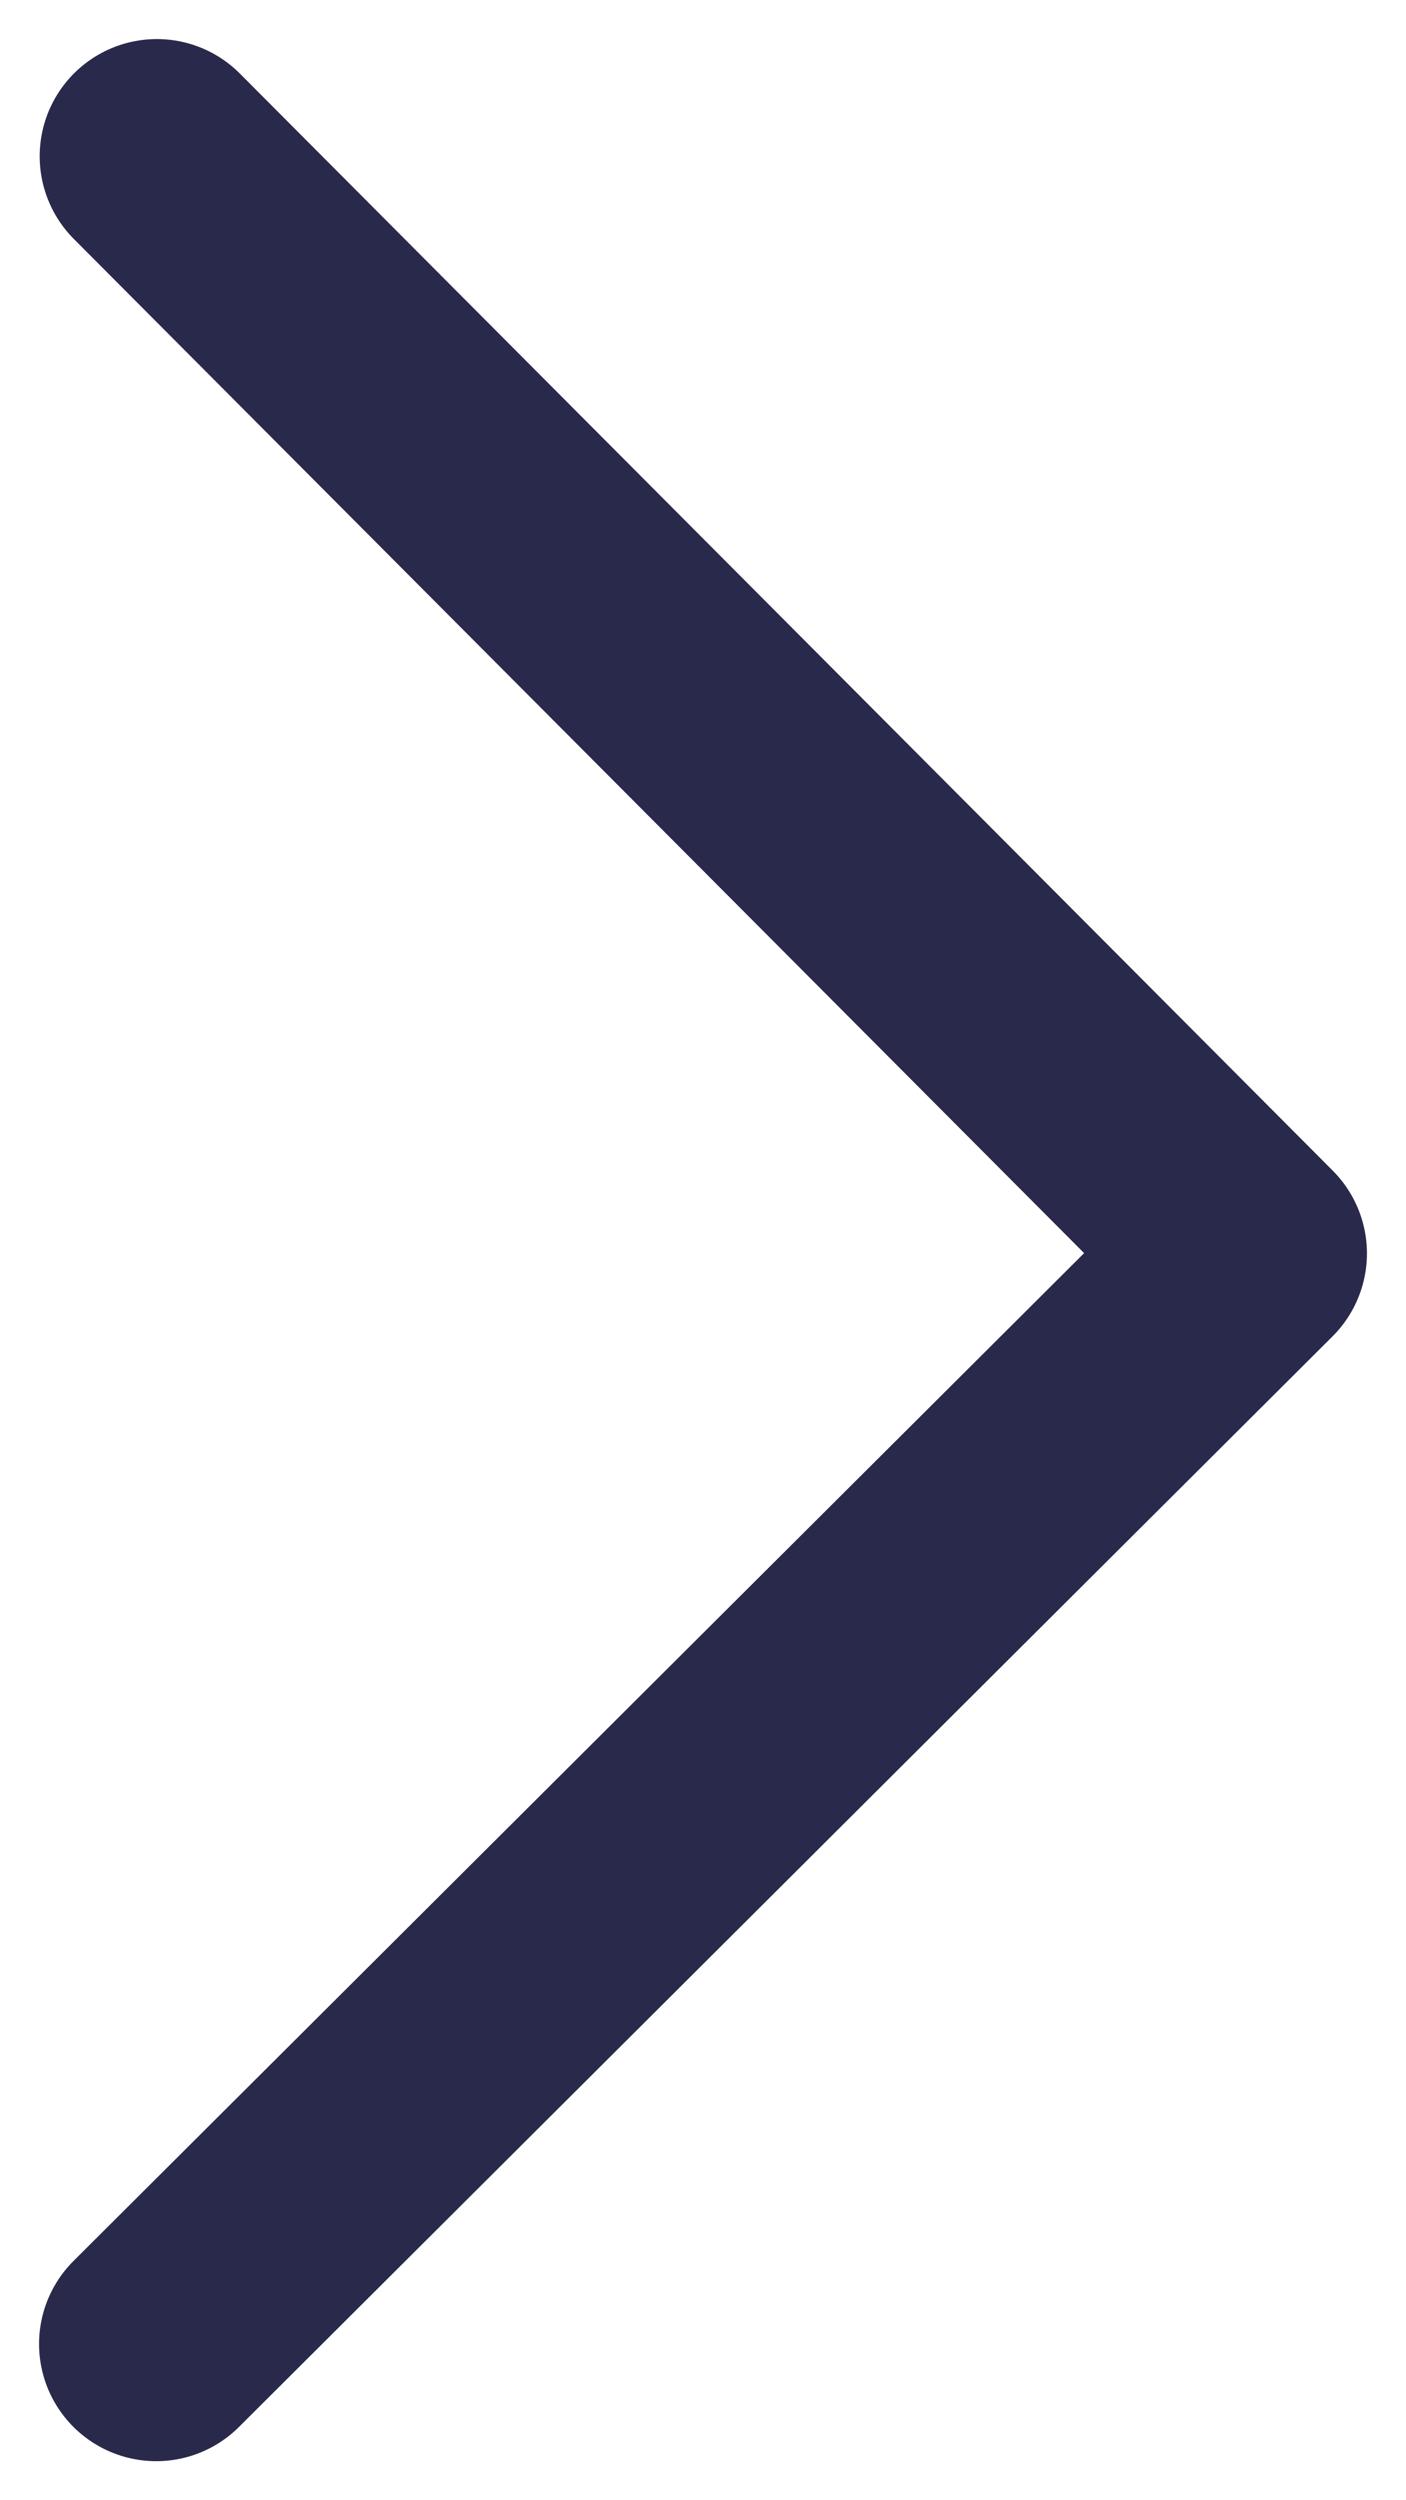 <svg width="9" height="16" viewBox="0 0 9 16" fill="none" xmlns="http://www.w3.org/2000/svg">
<path d="M1.004 1L8 8.021L1 15" stroke="#29294B" stroke-width="1.5" stroke-linecap="round" stroke-linejoin="round"/>
</svg>
